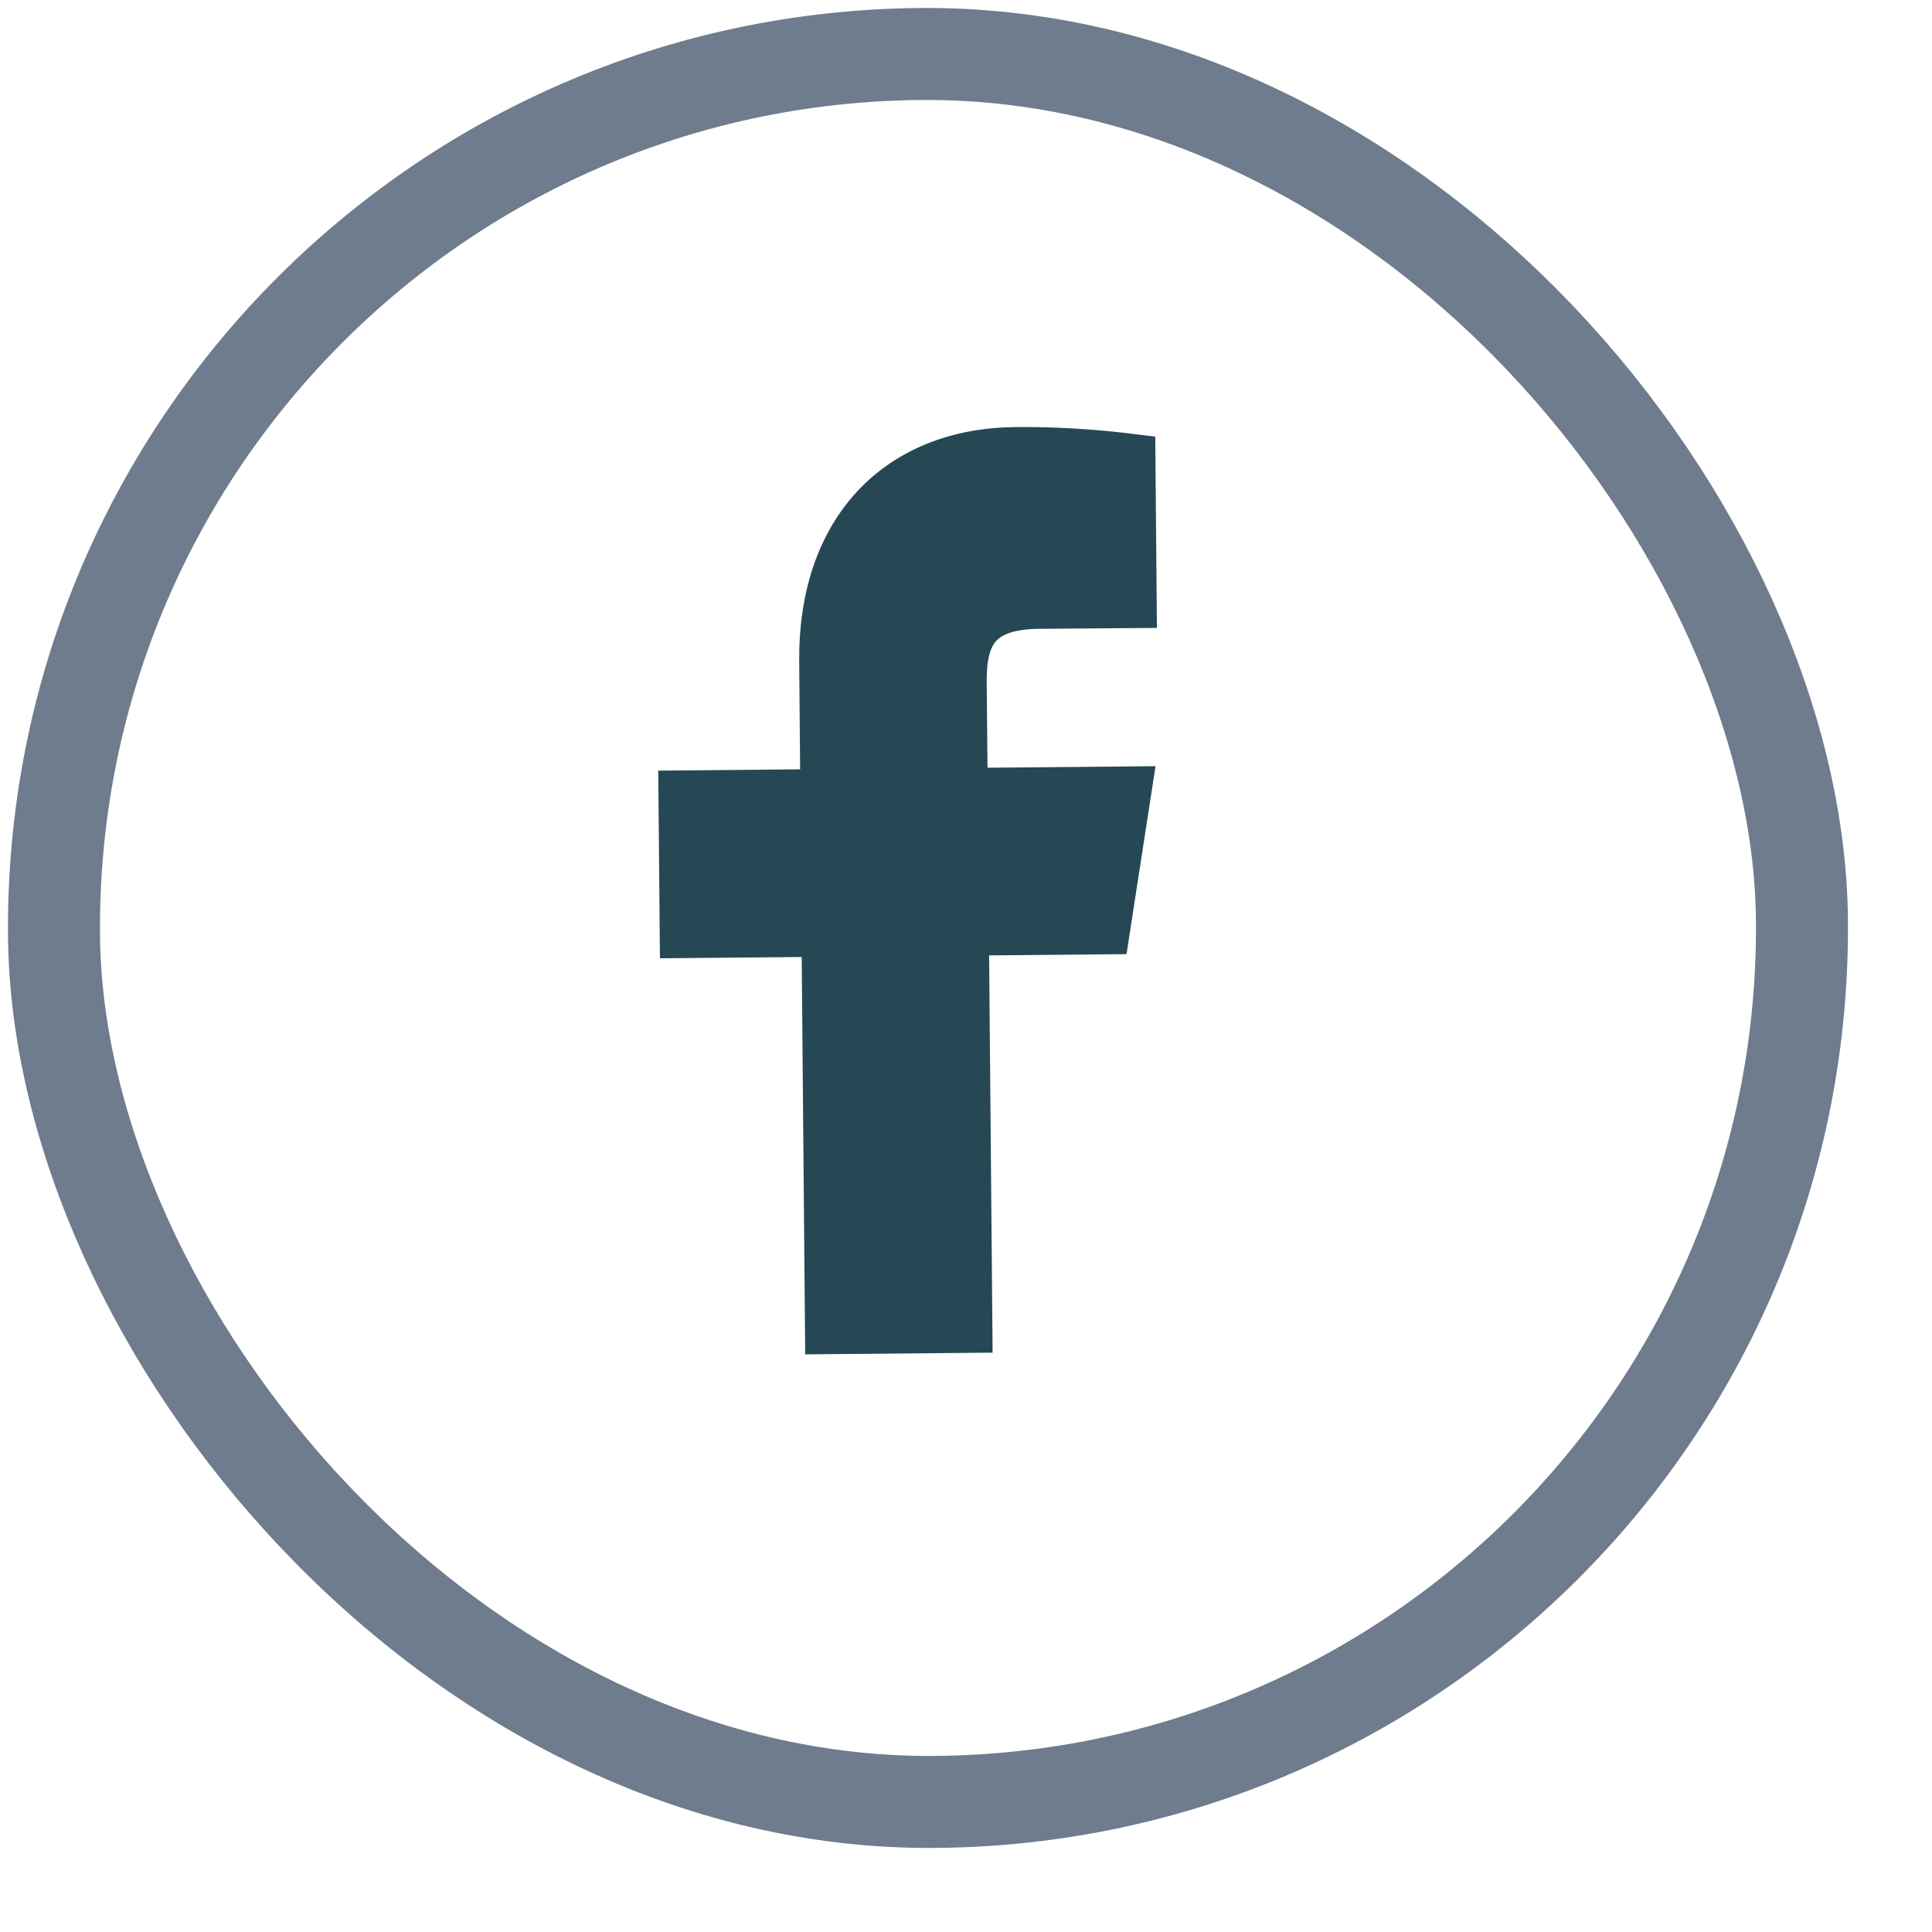<svg width="21" height="21" viewBox="0 0 21 21" fill="none" xmlns="http://www.w3.org/2000/svg">
<g id="Group 13">
<rect id="Rectangle 19" x="0.504" y="0.67" width="19" height="19" rx="9.5" transform="rotate(-0.501 0.504 0.67)" stroke="#6E7C8D"/>
<g id="Facebook">
<path id="Shape" d="M9 14.469L8.962 10.15L7.421 10.164L7.407 8.624L8.949 8.61L8.937 7.189C8.924 5.755 9.763 4.903 11.042 4.892C11.655 4.886 12.155 4.948 12.309 4.967L12.323 6.577L11.294 6.585C10.598 6.591 10.471 6.938 10.475 7.422L10.486 8.597L12.268 8.581L12.03 10.123L10.499 10.137L10.537 14.455L9 14.469Z" fill="#254854" stroke="#254854" stroke-width="0.5"/>
</g>
</g>
</svg>
